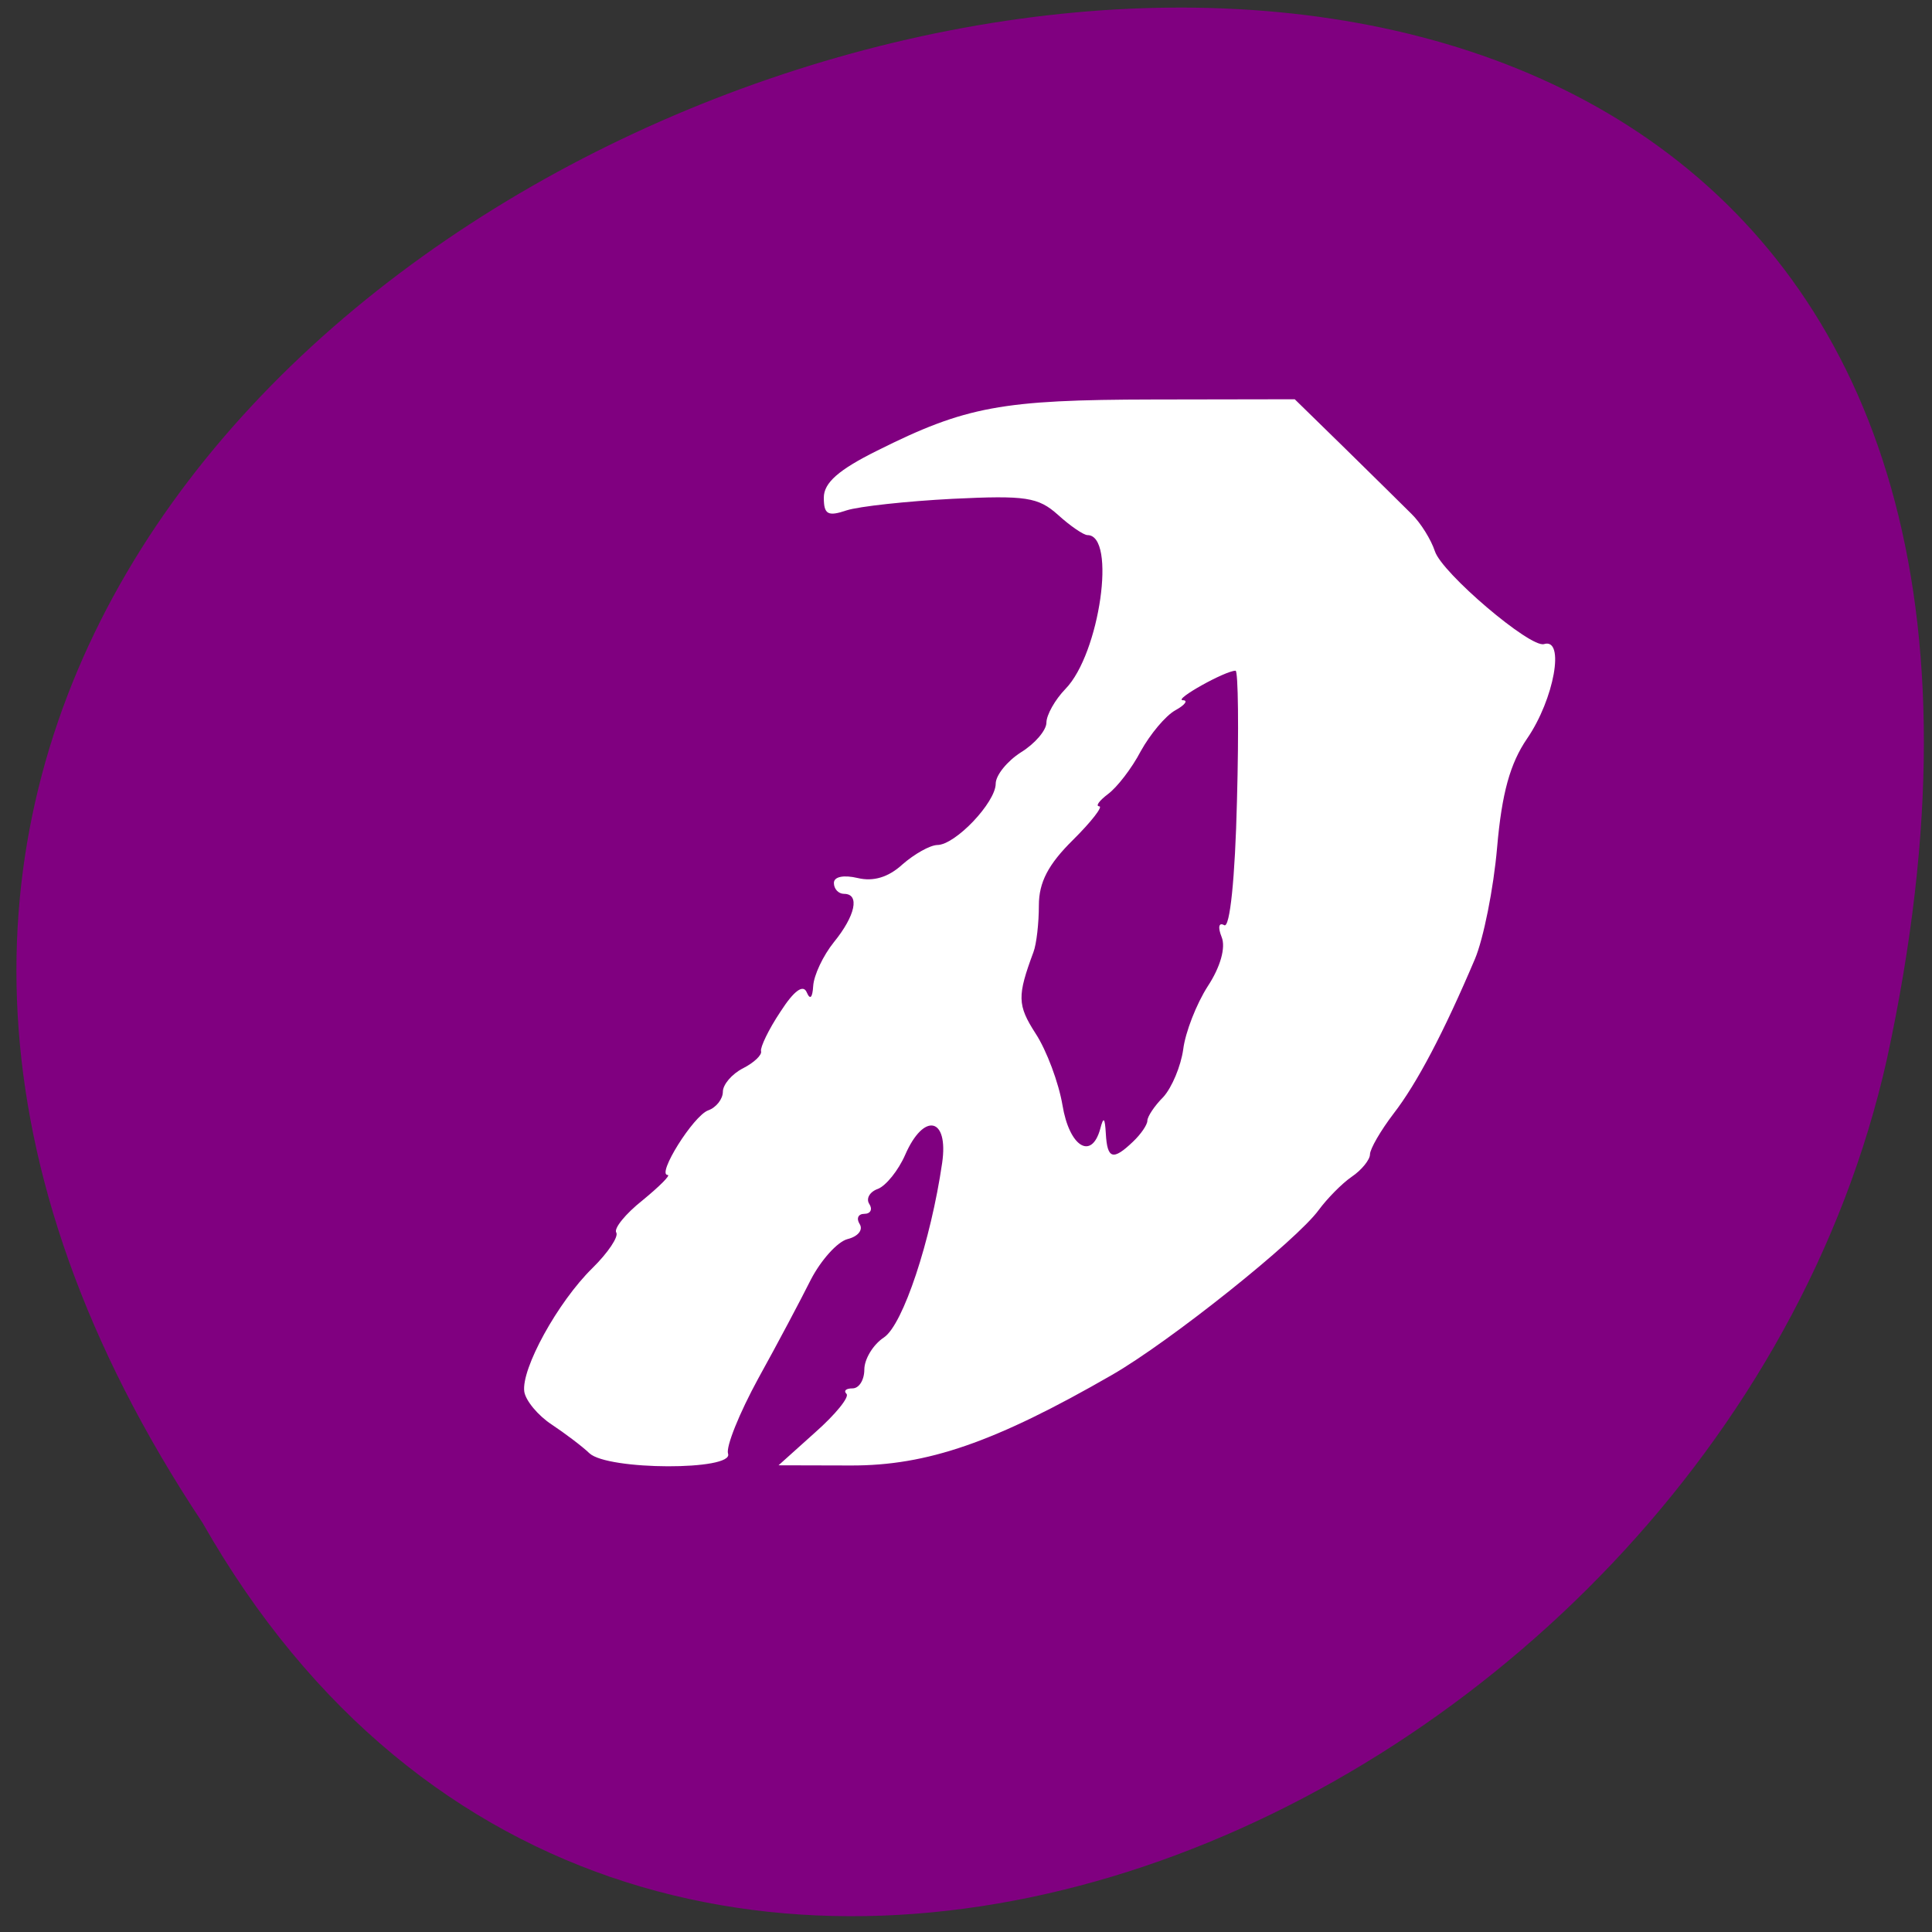 
<svg xmlns="http://www.w3.org/2000/svg" xmlns:xlink="http://www.w3.org/1999/xlink" width="32px" height="32px" viewBox="0 0 32 32" version="1.1">
<rect x="0" y="0" width="32" height="32" fill="#333333" stroke="none"/>
<g id="surface1">
<path style=" stroke:none;fill-rule:nonzero;fill:rgb(100%,27.059%,0%);fill-opacity:1;" d="M 21.133 20.711 C 21.133 19.184 19.902 17.945 18.391 17.945 C 16.875 17.945 15.648 19.184 15.648 20.711 C 15.648 22.238 16.875 23.477 18.391 23.477 C 19.902 23.477 21.133 22.238 21.133 20.711 Z M 21.133 20.711 "/>
<path style=" stroke:none;fill-rule:nonzero;fill:rgb(100%,27.059%,0%);fill-opacity:1;" d="M 21.457 10.996 C 21.457 9.469 20.23 8.23 18.715 8.23 C 17.199 8.23 15.973 9.473 15.973 10.996 C 15.973 12.527 17.203 13.762 18.715 13.762 C 20.23 13.762 21.457 12.523 21.457 10.996 Z M 21.457 10.996 "/>
<path style=" stroke:none;fill-rule:nonzero;fill:rgb(100%,27.059%,0%);fill-opacity:1;" d="M 10.941 16.309 C 10.941 14.785 9.715 13.543 8.199 13.543 C 6.684 13.543 5.457 14.785 5.457 16.309 C 5.457 17.84 6.684 19.074 8.199 19.074 C 9.715 19.074 10.941 17.84 10.941 16.309 Z M 10.941 16.309 "/>
<path style=" stroke:none;fill-rule:nonzero;fill:rgb(50.196%,0%,50.196%);fill-opacity:1;" d="M 3.355 25.223 C -12.438 1.457 37.918 -13.184 31.254 17.539 C 28.41 30.238 10.594 37.941 3.355 25.223 Z M 3.355 25.223 "/>
<path style=" stroke:none;fill-rule:evenodd;fill:rgb(100%,100%,100%);fill-opacity:1;" d="M 9.762 24.07 C 9.645 23.957 9.359 23.742 9.137 23.594 C 8.91 23.445 8.707 23.199 8.684 23.051 C 8.629 22.676 9.238 21.566 9.812 21.004 C 10.074 20.746 10.25 20.48 10.207 20.414 C 10.164 20.348 10.359 20.105 10.645 19.879 C 10.926 19.648 11.113 19.461 11.059 19.461 C 10.871 19.461 11.484 18.48 11.73 18.391 C 11.863 18.344 11.973 18.203 11.973 18.082 C 11.973 17.965 12.121 17.789 12.305 17.695 C 12.488 17.602 12.625 17.473 12.605 17.41 C 12.59 17.348 12.73 17.051 12.926 16.758 C 13.152 16.406 13.305 16.297 13.363 16.438 C 13.418 16.566 13.457 16.527 13.469 16.332 C 13.48 16.152 13.633 15.828 13.812 15.605 C 14.168 15.168 14.246 14.805 13.98 14.805 C 13.887 14.805 13.812 14.723 13.812 14.625 C 13.812 14.52 13.973 14.488 14.207 14.543 C 14.465 14.605 14.715 14.531 14.949 14.316 C 15.145 14.145 15.402 14 15.523 13.996 C 15.824 13.996 16.492 13.289 16.492 12.98 C 16.492 12.84 16.684 12.605 16.91 12.461 C 17.145 12.316 17.332 12.094 17.332 11.969 C 17.332 11.844 17.473 11.59 17.648 11.41 C 18.215 10.828 18.496 8.863 18.012 8.863 C 17.949 8.863 17.73 8.715 17.523 8.527 C 17.195 8.234 16.992 8.203 15.777 8.262 C 15.02 8.301 14.23 8.387 14.023 8.453 C 13.711 8.559 13.645 8.52 13.645 8.242 C 13.645 7.996 13.891 7.781 14.527 7.465 C 15.996 6.73 16.594 6.621 19.098 6.617 L 21.445 6.613 L 22.277 7.426 C 22.734 7.875 23.23 8.363 23.379 8.512 C 23.531 8.66 23.703 8.938 23.766 9.129 C 23.879 9.488 25.348 10.738 25.574 10.668 C 25.926 10.559 25.742 11.582 25.293 12.234 C 25.012 12.645 24.875 13.137 24.797 14.035 C 24.738 14.719 24.57 15.551 24.43 15.883 C 23.914 17.098 23.469 17.945 23.082 18.445 C 22.867 18.727 22.691 19.031 22.691 19.121 C 22.691 19.207 22.555 19.379 22.387 19.492 C 22.223 19.605 21.98 19.855 21.844 20.039 C 21.48 20.543 19.375 22.223 18.418 22.773 C 16.477 23.891 15.355 24.277 14.09 24.273 L 12.895 24.27 L 13.504 23.723 C 13.84 23.426 14.074 23.137 14.02 23.086 C 13.969 23.035 14.012 22.996 14.121 22.996 C 14.23 22.996 14.316 22.855 14.316 22.684 C 14.316 22.512 14.461 22.27 14.641 22.152 C 14.957 21.941 15.418 20.547 15.605 19.262 C 15.715 18.504 15.301 18.418 14.992 19.129 C 14.879 19.387 14.676 19.637 14.543 19.691 C 14.406 19.738 14.34 19.852 14.398 19.941 C 14.457 20.031 14.418 20.105 14.316 20.105 C 14.215 20.105 14.18 20.18 14.238 20.273 C 14.301 20.371 14.211 20.48 14.039 20.523 C 13.871 20.566 13.598 20.871 13.43 21.195 C 13.266 21.523 12.875 22.262 12.559 22.832 C 12.246 23.406 12.02 23.965 12.059 24.078 C 12.156 24.359 10.066 24.355 9.762 24.07 Z M 18.766 18.91 C 18.898 18.785 19.004 18.629 19.004 18.562 C 19.004 18.496 19.121 18.316 19.27 18.168 C 19.41 18.012 19.559 17.66 19.598 17.379 C 19.633 17.098 19.816 16.629 20.004 16.336 C 20.215 16.016 20.305 15.691 20.234 15.52 C 20.168 15.355 20.188 15.273 20.277 15.324 C 20.371 15.379 20.457 14.547 20.488 13.266 C 20.52 12.082 20.508 11.109 20.465 11.109 C 20.293 11.109 19.434 11.59 19.59 11.598 C 19.684 11.598 19.629 11.676 19.465 11.766 C 19.305 11.855 19.051 12.16 18.895 12.441 C 18.746 12.727 18.5 13.043 18.352 13.152 C 18.207 13.262 18.141 13.352 18.207 13.355 C 18.273 13.355 18.078 13.609 17.77 13.914 C 17.363 14.316 17.207 14.613 17.207 14.996 C 17.207 15.289 17.168 15.637 17.117 15.77 C 16.848 16.496 16.848 16.645 17.152 17.117 C 17.336 17.398 17.535 17.934 17.598 18.305 C 17.711 18.992 18.078 19.223 18.223 18.699 C 18.277 18.488 18.301 18.508 18.316 18.777 C 18.34 19.199 18.434 19.227 18.766 18.91 Z M 18.766 18.91 "/>
</g>
</svg>
